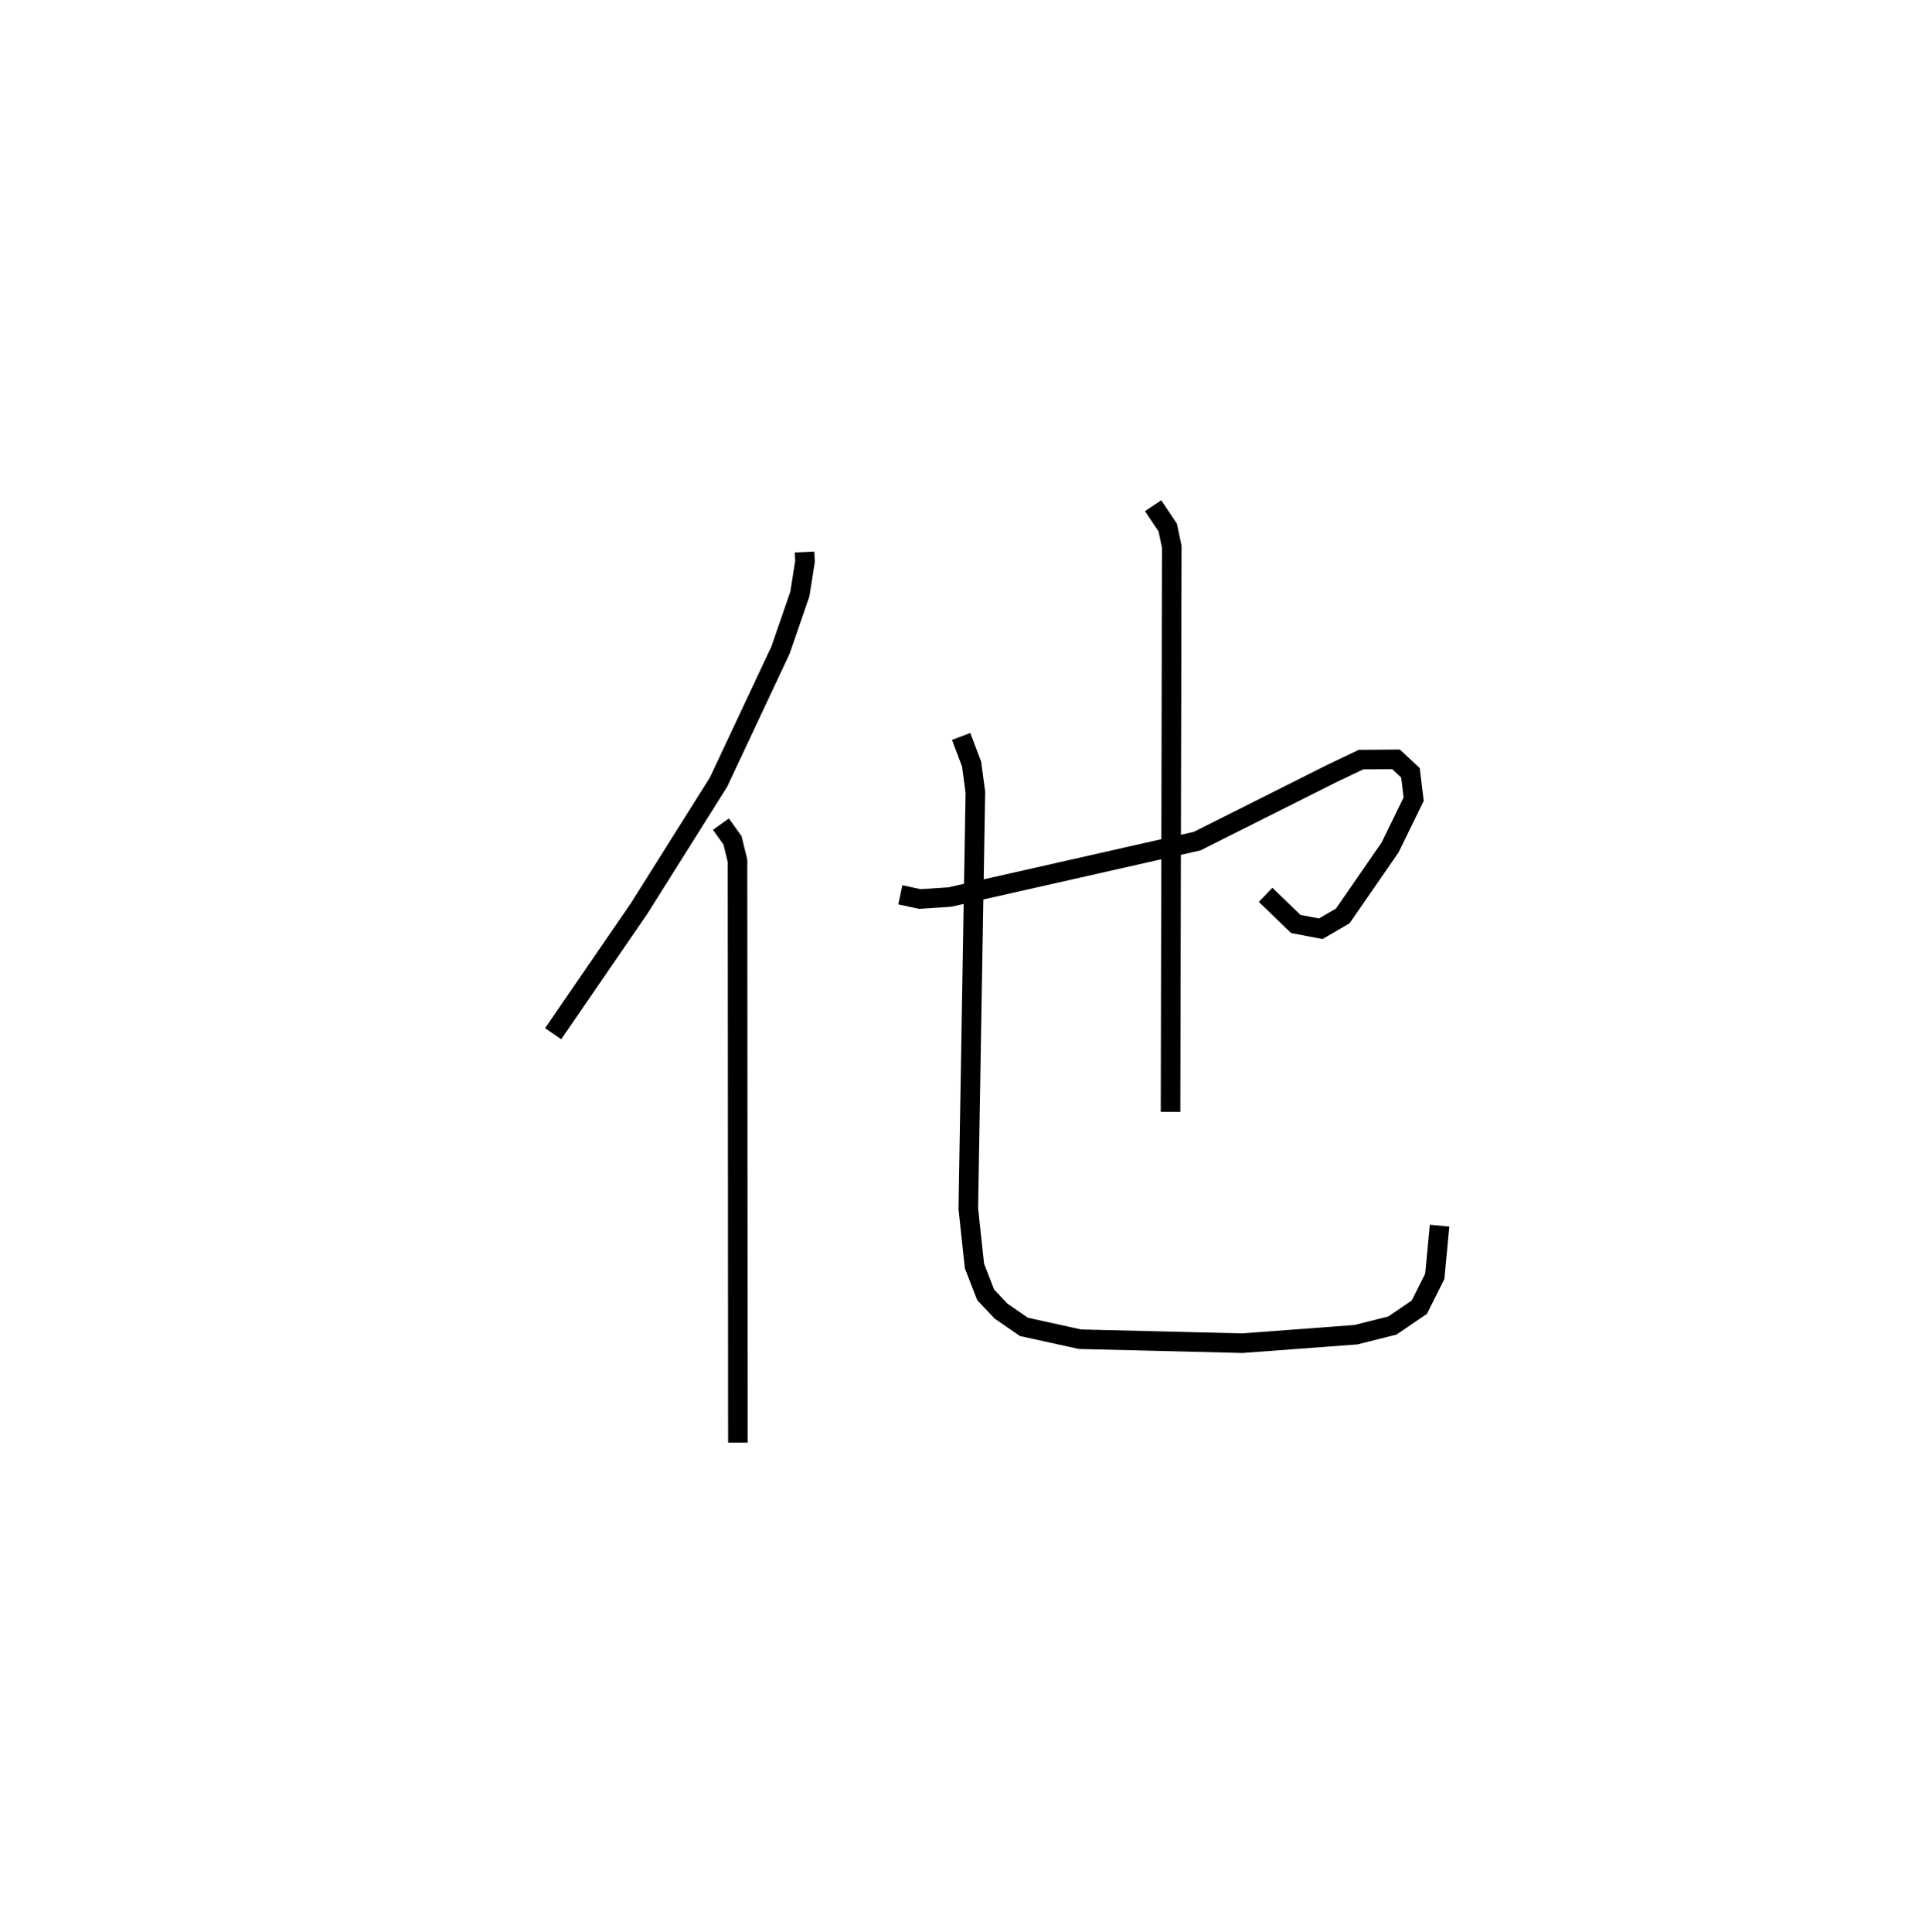 <?xml version="1.0" encoding="utf-8" ?>
<svg baseProfile="full" height="98.702" version="1.1" width="98.546" xmlns="http://www.w3.org/2000/svg" xmlns:ev="http://www.w3.org/2001/xml-events" xmlns:xlink="http://www.w3.org/1999/xlink"><defs /><rect fill="white" height="98.702" width="98.546" x="0" y="0" /><path d="M25,25 m0.0,0.0 m16.102,3.202 l0.023,0.485 -0.263,1.663 l-0.987,2.862 -3.168,6.747 l-4.058,6.456 -4.391,6.395 m8.572,-10.706 l0.592,0.829 0.255,1.047 l0.019,29.722 m8.3,-27.986 l0.997,0.214 1.526,-0.1 l12.635,-2.856 6.884,-3.455 l1.492,-0.712 1.789,-0.013 l0.737,0.688 0.164,1.349 l-1.207,2.468 -2.416,3.496 l-1.123,0.654 -1.275,-0.243 l-1.543,-1.49 m-5.748,-19.88 l0.746,1.114 0.207,0.979 l-0.062,28.874 m-10.698,-19.179 l0.533,1.406 0.194,1.441 l-0.361,21.278 0.315,2.93 l0.572,1.474 0.785,0.832 l1.168,0.804 2.862,0.63 l8.293,0.203 5.809,-0.433 l1.863,-0.469 1.375,-0.937 l0.789,-1.574 0.245,-2.592 " fill="none" stroke="black" stroke-width="1" /></svg>